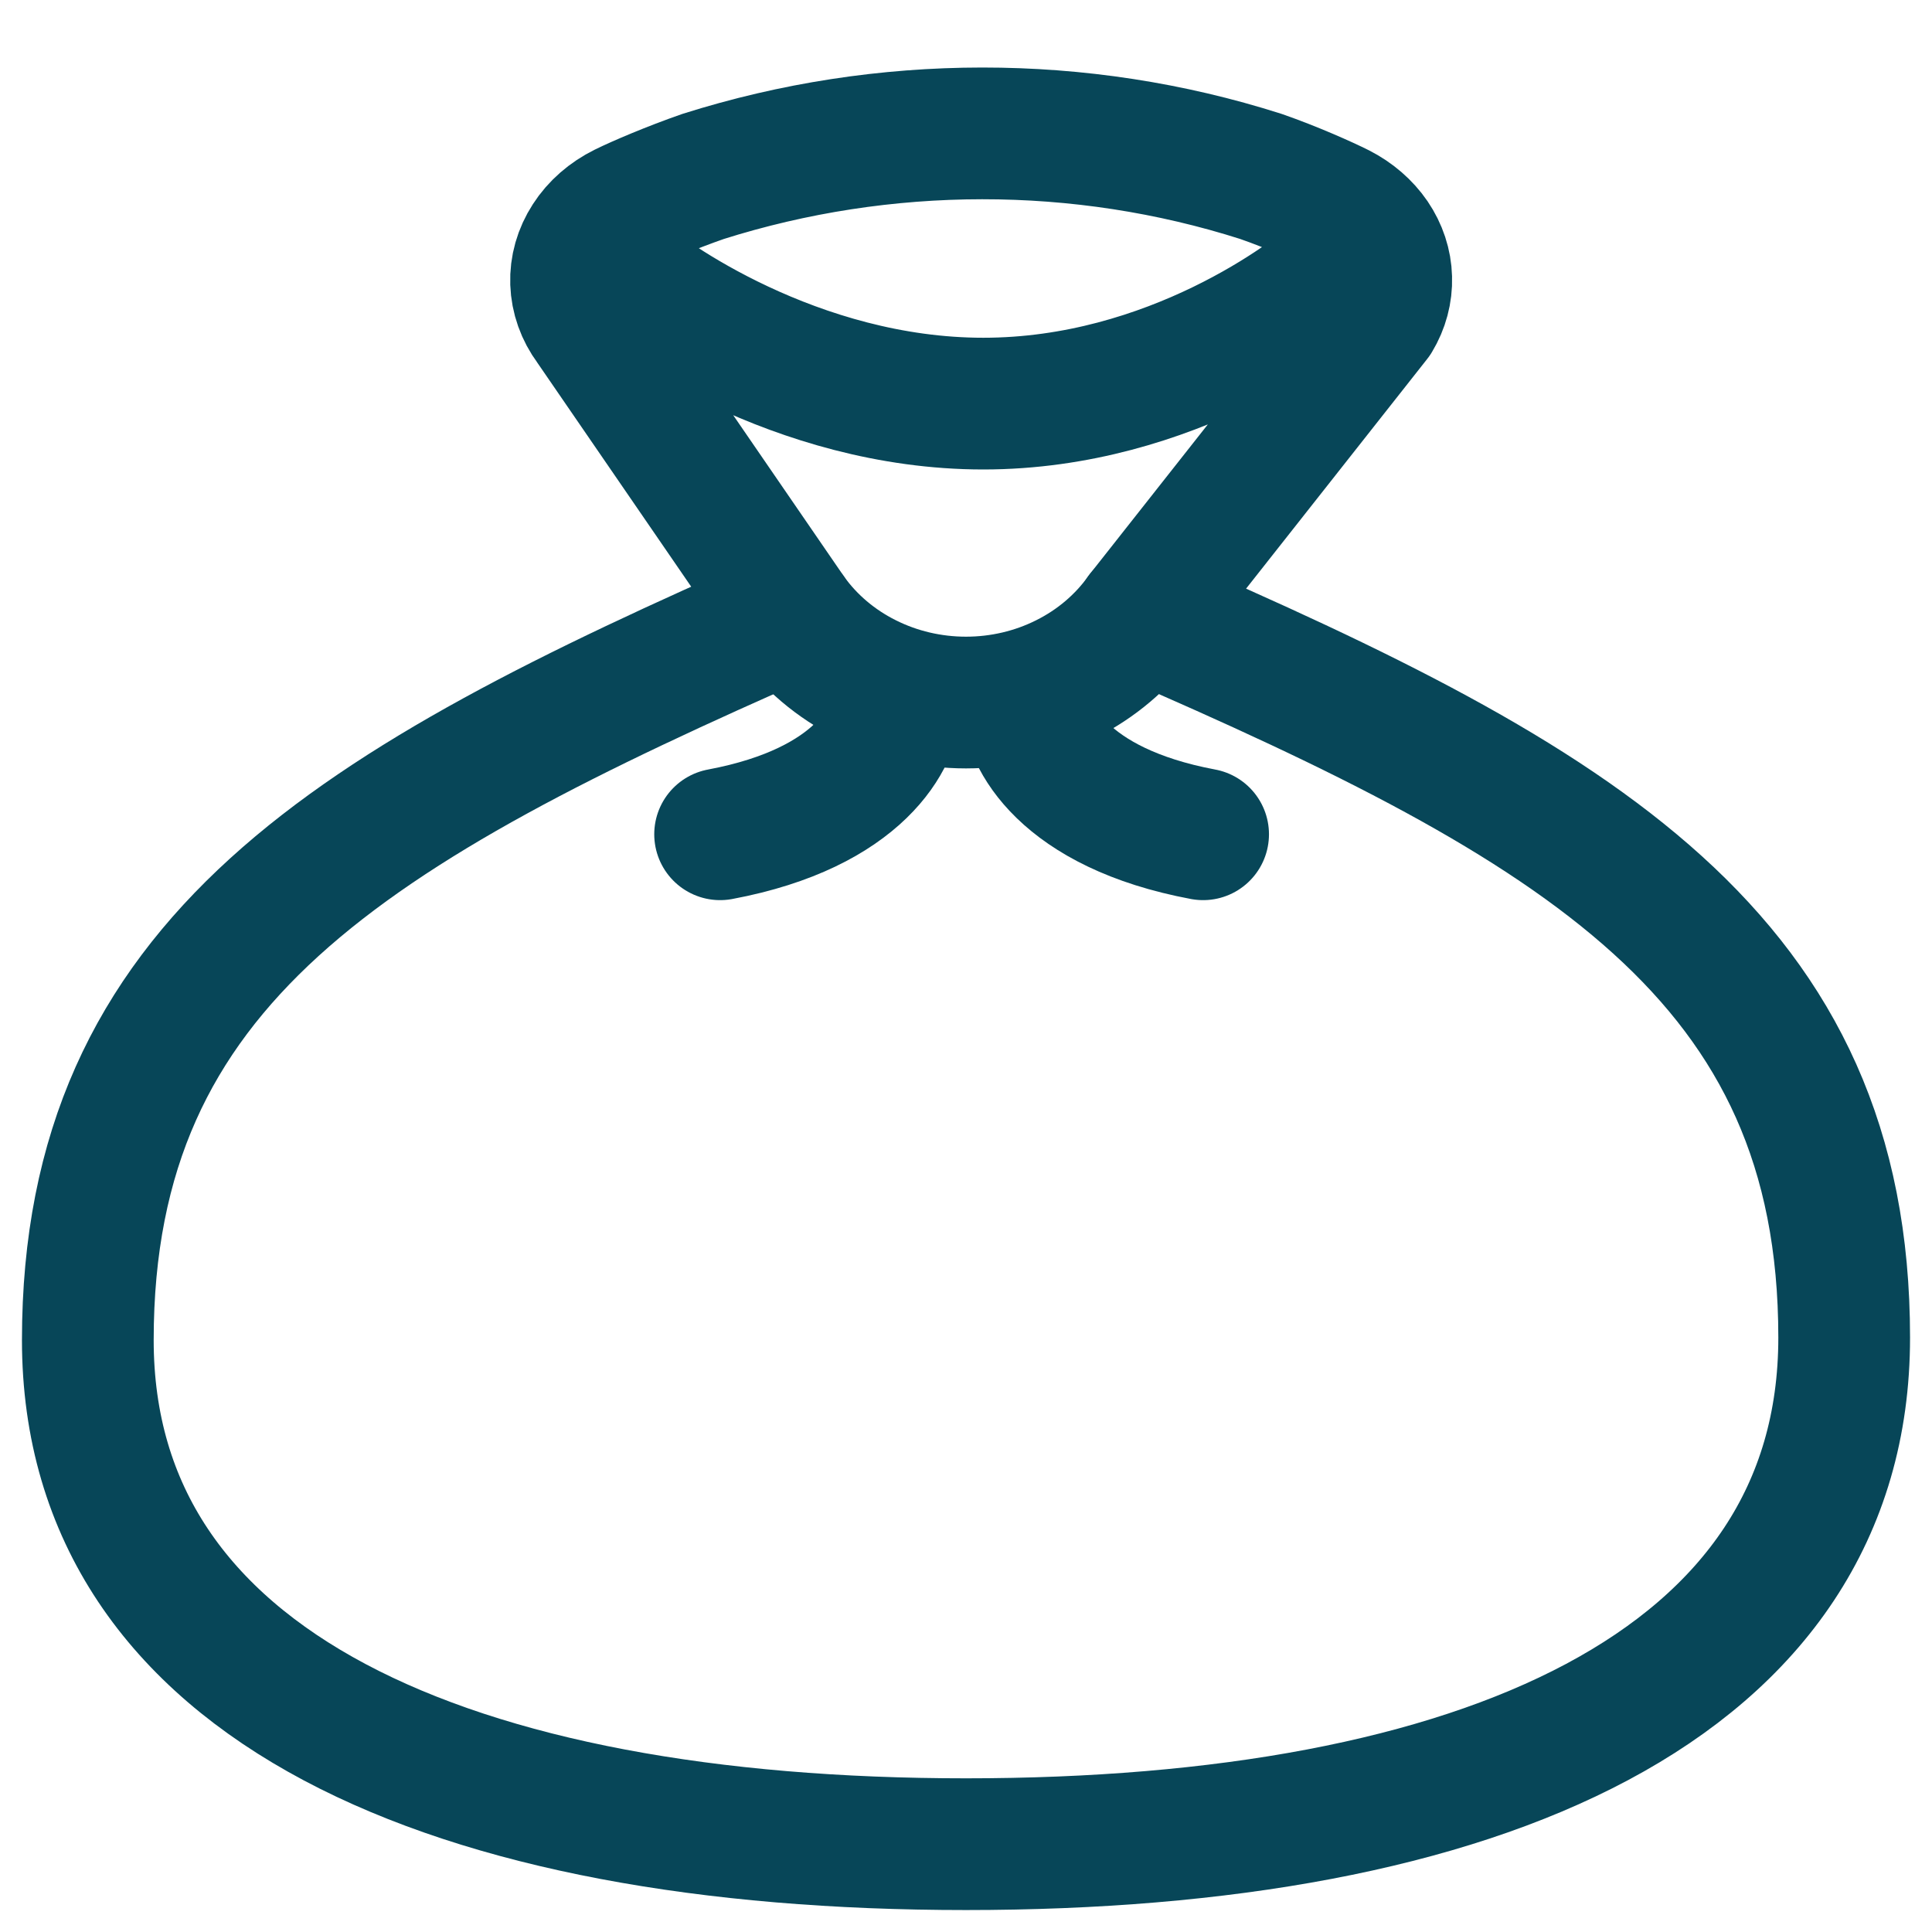 <svg width="22" height="22" viewBox="0 0 22 22" fill="none" xmlns="http://www.w3.org/2000/svg">
<path d="M9 7C9.22 7.308 9.517 7.56 9.866 7.734C10.215 7.909 10.604 8 11 8C11.396 8 11.785 7.909 12.134 7.734C12.483 7.56 12.78 7.308 13 7" stroke="#074658" stroke-width="1.5" stroke-linecap="round" stroke-linejoin="round"/>
<path d="M7.058 3.091C7.337 3.355 9.058 4.596 11.197 4.596C13.336 4.596 14.956 3.355 15.234 3.091M11 21C16.833 21 21 19.212 21 15.231C21 10.904 18 9.163 13 7L15.663 3.623C15.748 3.482 15.79 3.325 15.785 3.166C15.781 3.007 15.729 2.851 15.636 2.714C15.542 2.577 15.41 2.463 15.252 2.382C15.093 2.302 14.723 2.136 14.358 2.009V2.009C12.301 1.353 10.066 1.358 8.007 2.009V2.009C7.642 2.136 7.274 2.293 7.104 2.377C6.934 2.461 6.793 2.584 6.698 2.732C6.602 2.88 6.554 3.048 6.56 3.218C6.566 3.387 6.624 3.552 6.73 3.695L9 7C4 9.192 1 10.933 1 15.26C1 19.212 5.167 21 11 21Z" stroke="#074658" stroke-width="1.5" stroke-linecap="round" stroke-linejoin="round"/>
<path d="M10.2 8C10.2 8.375 9.8 9.2 8.2 9.5" stroke="#074658" stroke-width="1.5" stroke-linecap="round"/>
<path d="M11.7 8C11.7 8.375 12.1 9.2 13.7 9.5" stroke="#074658" stroke-width="1.5" stroke-linecap="round"/>
</svg>
